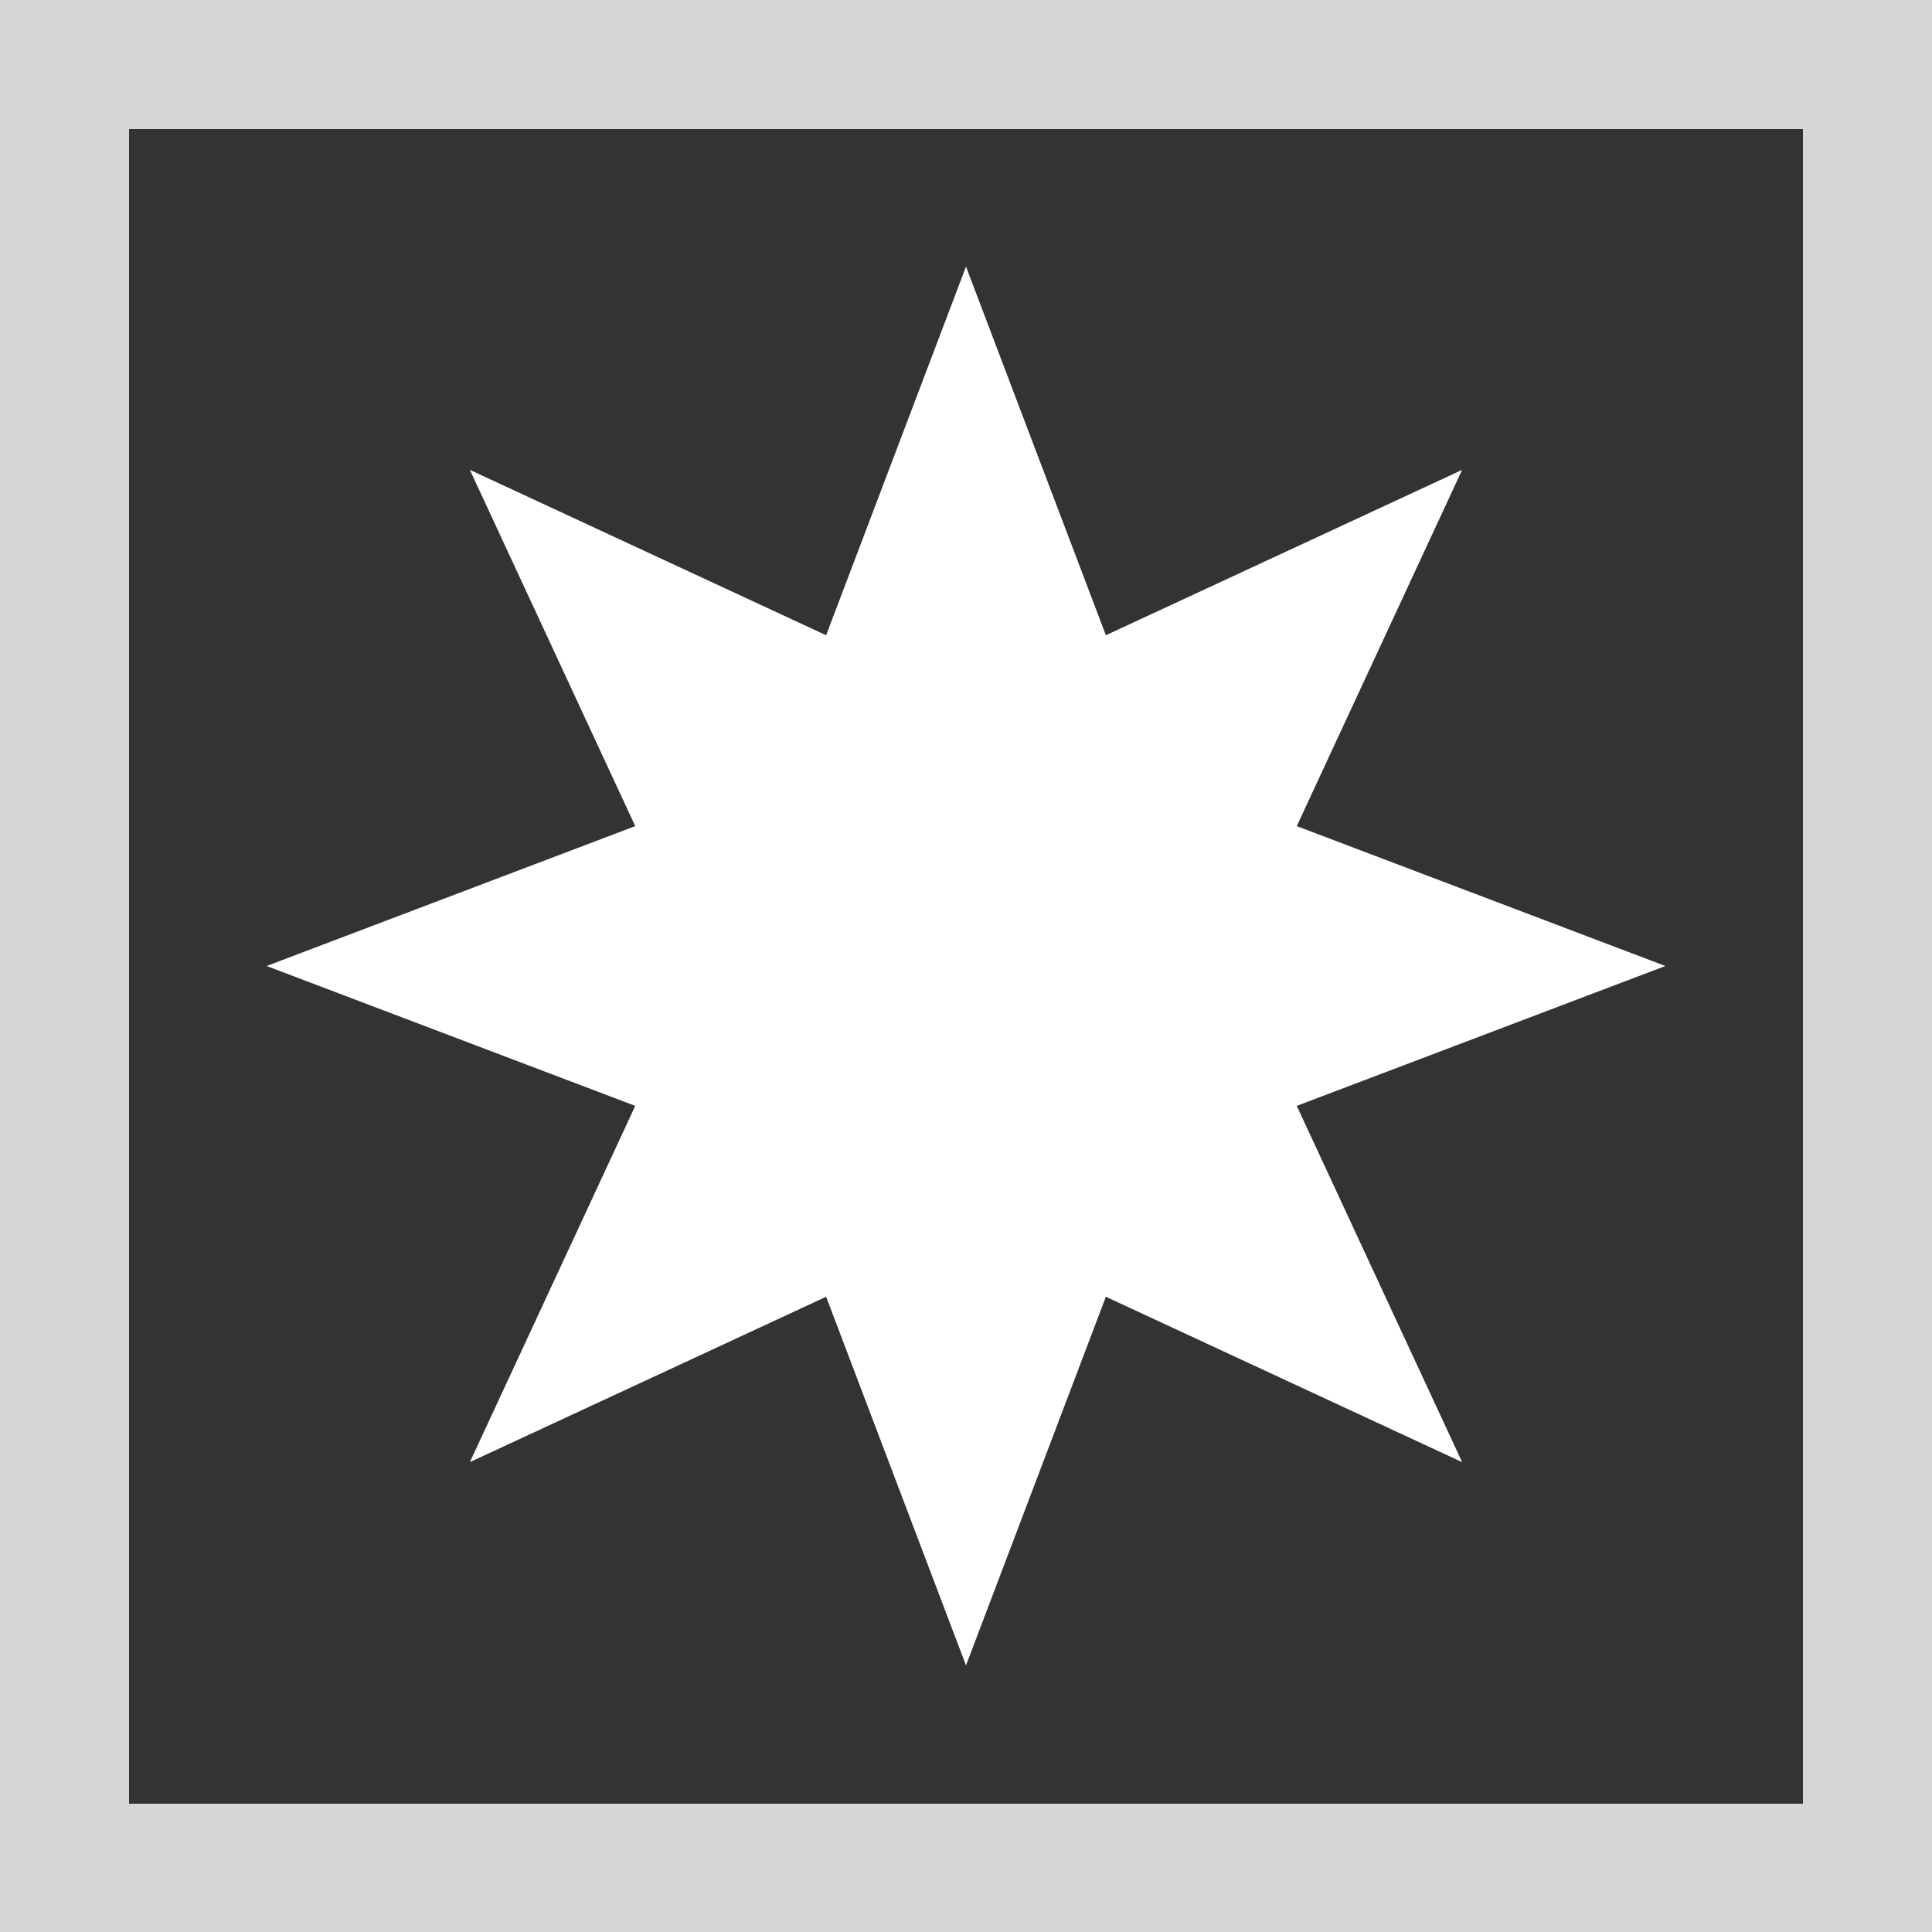 <?xml version="1.0" encoding="utf-8"?>
<!-- Generator: Adobe Illustrator 26.2.1, SVG Export Plug-In . SVG Version: 6.00 Build 0)  -->
<svg version="1.1" id="Layer_1" xmlns="http://www.w3.org/2000/svg" xmlns:xlink="http://www.w3.org/1999/xlink" x="0px" y="0px"
	 viewBox="0 0 25 25" style="enable-background:new 0 0 25 25;" xml:space="preserve">
<rect x="0" y="0" width="25" height="25" fill="#333333" stroke="none"/>
<style type="text/css">
	.st0{opacity:0.8;fill:#FFFFFF;enable-background:new    ;}
	.st1{fill-rule:evenodd;clip-rule:evenodd;fill:#FFFFFF;}
</style>
<path class="st0" d="M23.33,1.67v21.67H1.67V1.67H23.33z M25,0H0v25h25V0z"/>
<path class="st1" d="M16.78,14.31l4.77-1.81l-4.77-1.81l2.14-4.61l-4.61,2.14L12.5,3.45l-1.81,4.77L6.08,6.08l2.14,4.61L3.45,12.5
	l4.77,1.81l-2.14,4.61l4.61-2.14l1.81,4.77l1.81-4.77l4.61,2.14L16.78,14.31z"/>
</svg>
